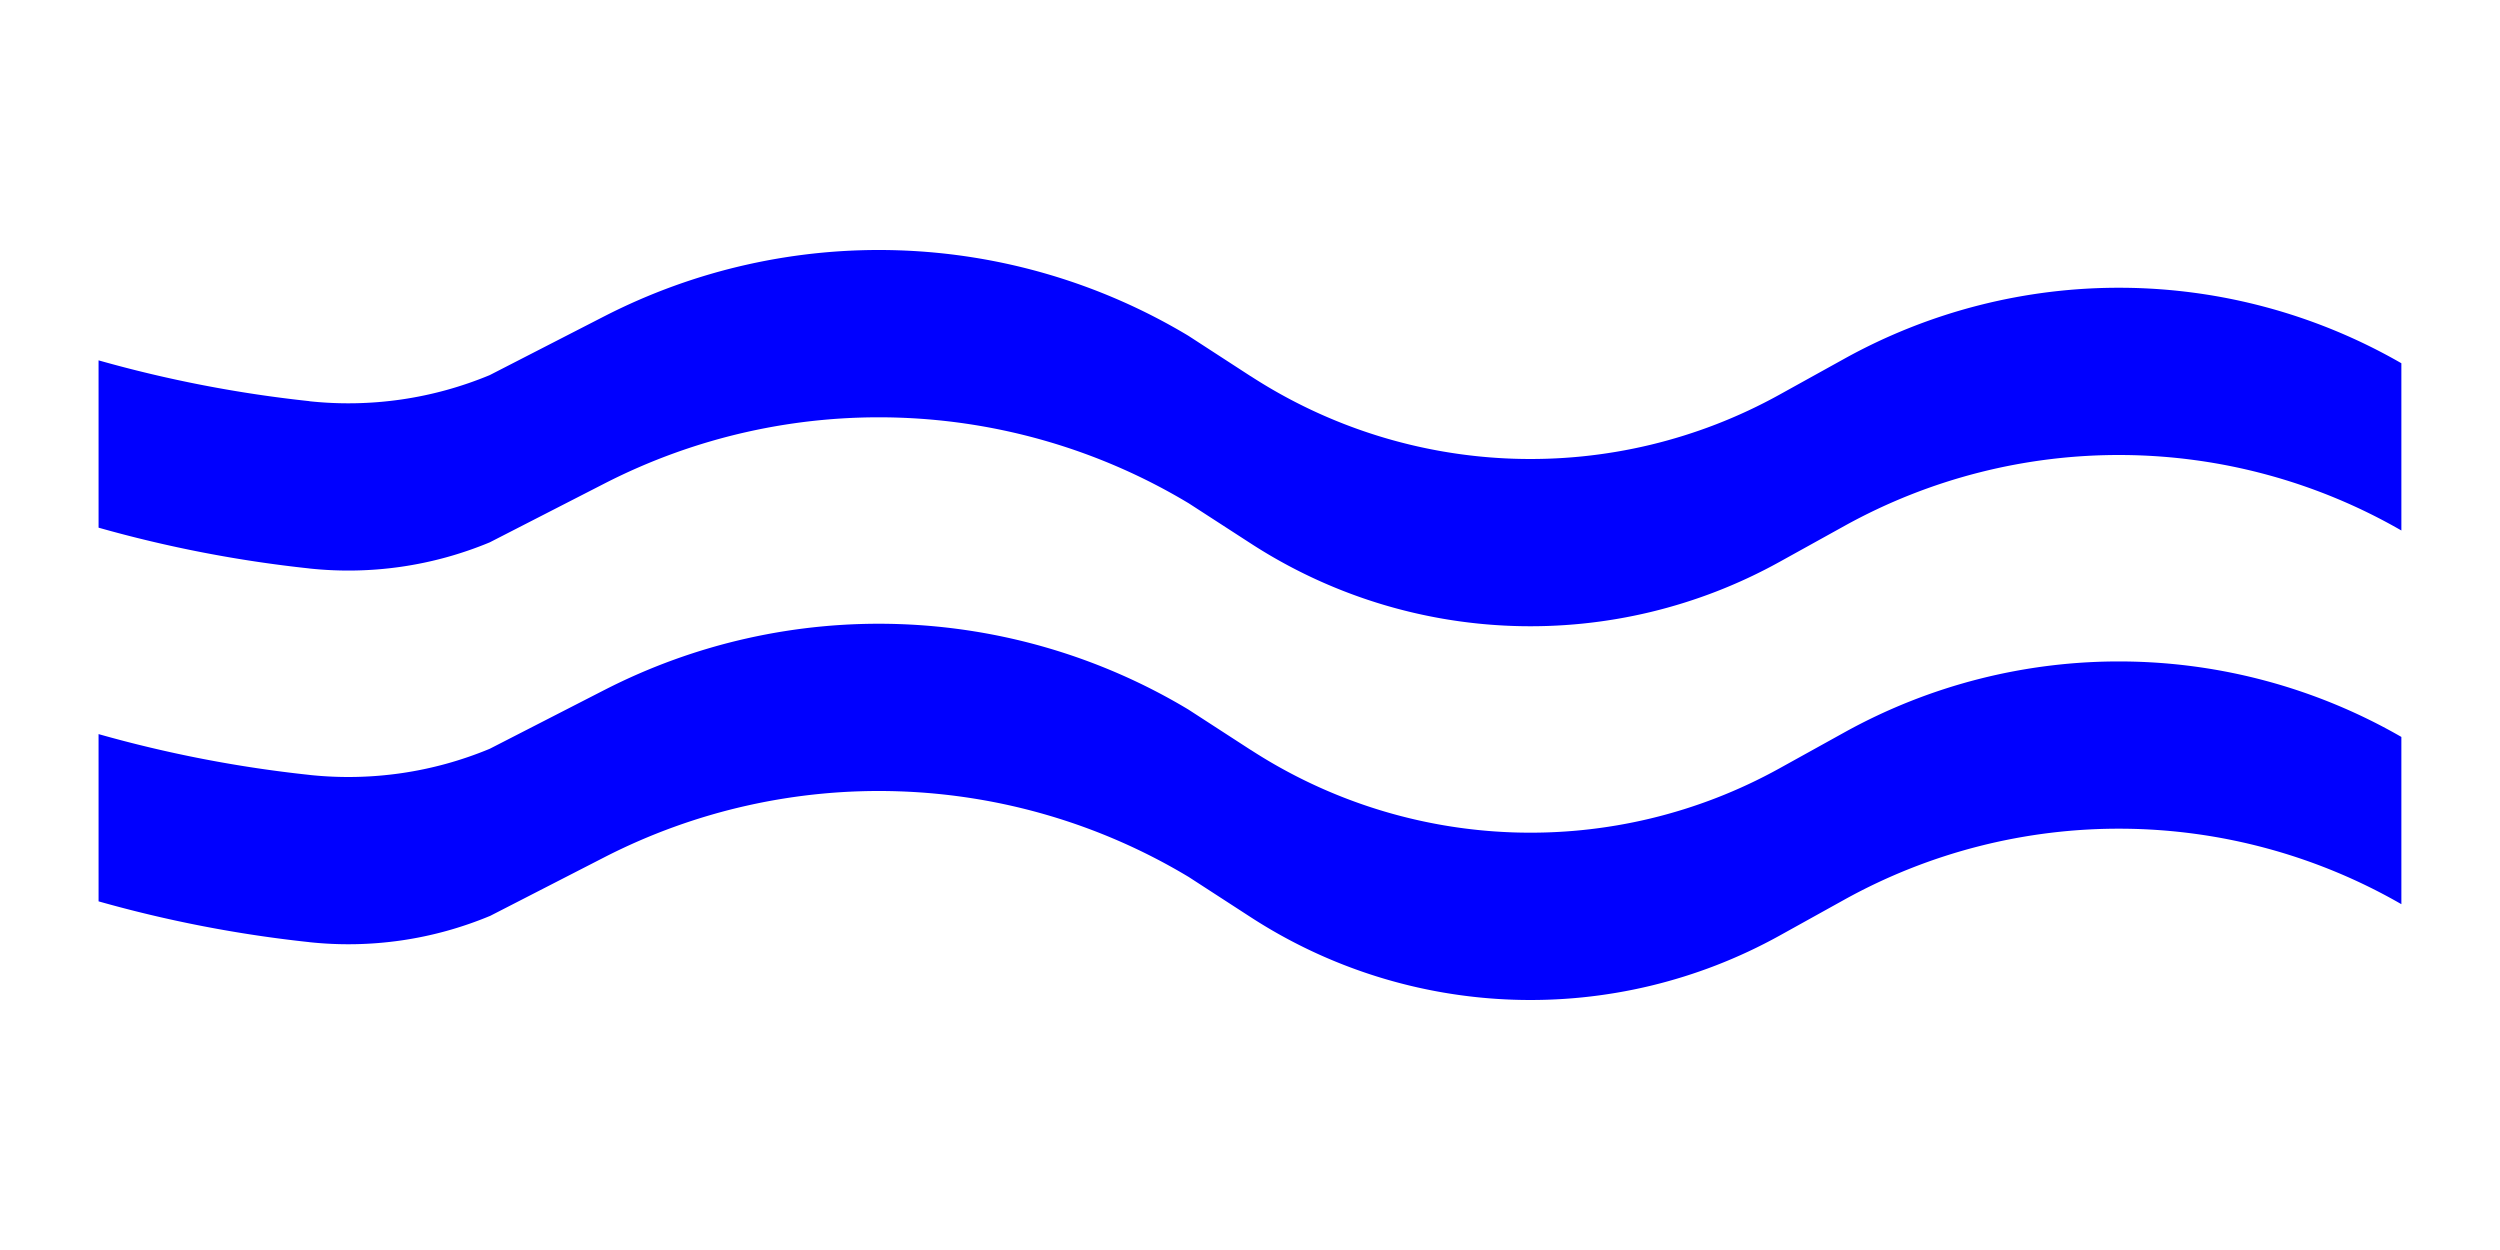 <svg xmlns:xlink="http://www.w3.org/1999/xlink" xmlns="http://www.w3.org/2000/svg" width="400" height="200"  viewBox="-0 -0 400 200"><rect id="svgEditorBackground" x="-0" y="-0" width="400" height="200" style="fill:none;stroke:none;"/>
<!--Gegenereerd door de SIMaD-toepassing (http://www.dlw.be).-->
<g style="stroke:none;fill-rule:evenodd;" transform="matrix(1,0,0,-1,0,200)">

<path d=" M15.77 142.33 L15.772 115.573 A202.88 202.88 0 0 1 49.508 109.046 L49.502 109.042 A58.87 58.87 0 0 1 78.363 113.226 L78.37 113.23 L96.681 122.619 A96.24 96.24 0 0 0 190.134 119.51 L190.14 119.51 L200.107 113.056 A82.24 82.24 0 0 1 284.732 110.101 L284.73 110.1 L295.112 115.851 A90.61 90.61 0 0 0 384.219 115.121 L384.22 115.12 L384.219 141.881 A90.61 90.61 0 0 1 295.112 142.611 L295.11 142.61 L284.732 136.861 A82.24 82.24 0 0 0 200.107 139.816 L200.1 139.81 L190.134 146.28 A96.24 96.24 0 0 1 96.681 149.389 L96.68 149.39 L78.363 139.986 A58.87 58.87 0 0 0 49.502 135.802 L49.508 135.816 A202.88 202.88 0 0 0 15.772 142.343 Z" style="fill:rgb(0,0,255);"/>
<path d=" M15.77 82.54 L15.772 55.783 A202.88 202.88 0 0 1 49.508 49.256 L49.502 49.252 A58.87 58.87 0 0 1 78.363 53.436 L78.37 53.43 L96.681 62.829 A96.24 96.24 0 0 0 190.134 59.72 L190.14 59.72 L200.107 53.256 A82.24 82.24 0 0 1 284.732 50.301 L284.73 50.3 L295.112 56.061 A90.61 90.61 0 0 0 384.219 55.331 L384.22 55.33 L384.219 82.091 A90.61 90.61 0 0 1 295.112 82.821 L295.11 82.82 L284.732 77.071 A82.24 82.24 0 0 0 200.107 80.026 L200.1 80.02 L190.134 86.48 A96.24 96.24 0 0 1 96.681 89.589 L96.68 89.59 L78.363 80.196 A58.87 58.87 0 0 0 49.502 76.012 L49.508 76.016 A202.88 202.88 0 0 0 15.772 82.543 Z" style="fill:rgb(0,0,255);"/>
</g>
</svg>
